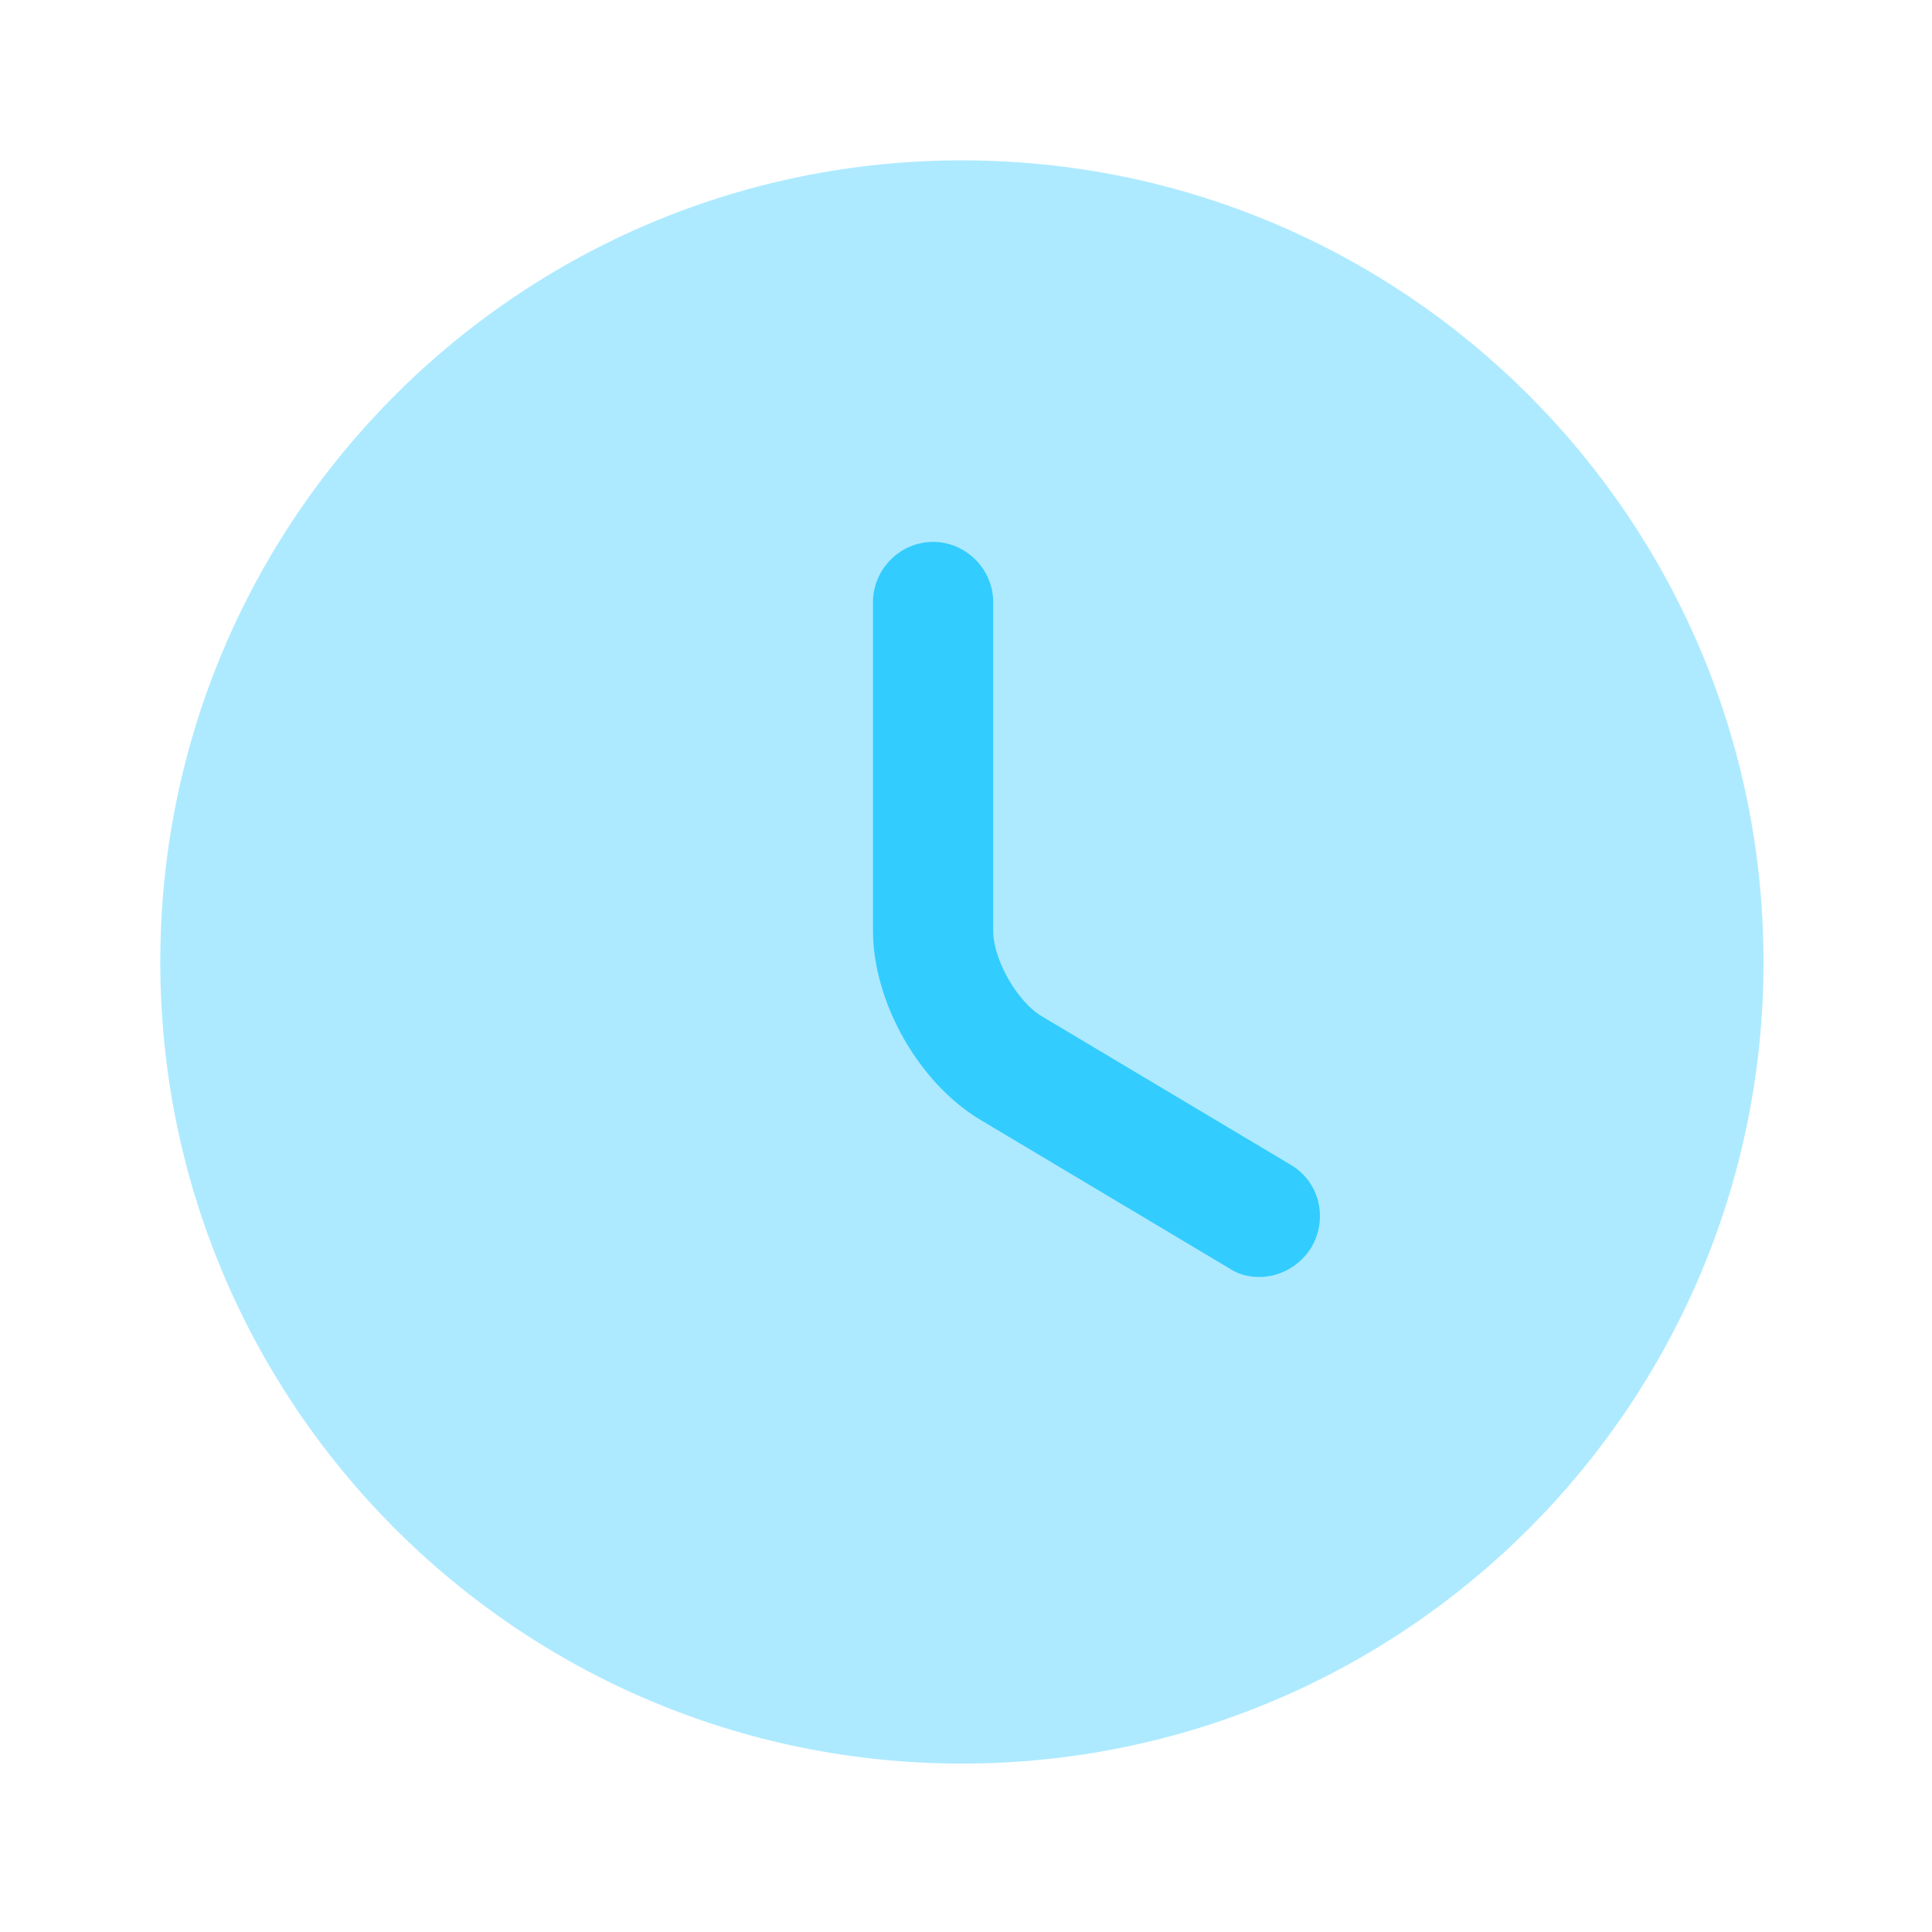 <svg width="29" height="29" viewBox="0 0 29 29" fill="none" xmlns="http://www.w3.org/2000/svg">
<path opacity="0.4" d="M14.439 26.472C21.084 26.472 26.471 21.085 26.471 14.439C26.471 7.794 21.084 2.407 14.439 2.407C7.793 2.407 2.406 7.794 2.406 14.439C2.406 21.085 7.793 26.472 14.439 26.472Z" fill="#33CCFF"/>
<path d="M18.903 19.168C18.747 19.168 18.59 19.132 18.446 19.035L14.716 16.809C13.789 16.256 13.104 15.04 13.104 13.97V9.036C13.104 8.543 13.513 8.134 14.006 8.134C14.499 8.134 14.908 8.543 14.908 9.036V13.97C14.908 14.403 15.269 15.04 15.642 15.257L19.372 17.483C19.806 17.736 19.938 18.289 19.685 18.723C19.505 19.011 19.204 19.168 18.903 19.168Z" fill="#33CCFF"/>
</svg>
